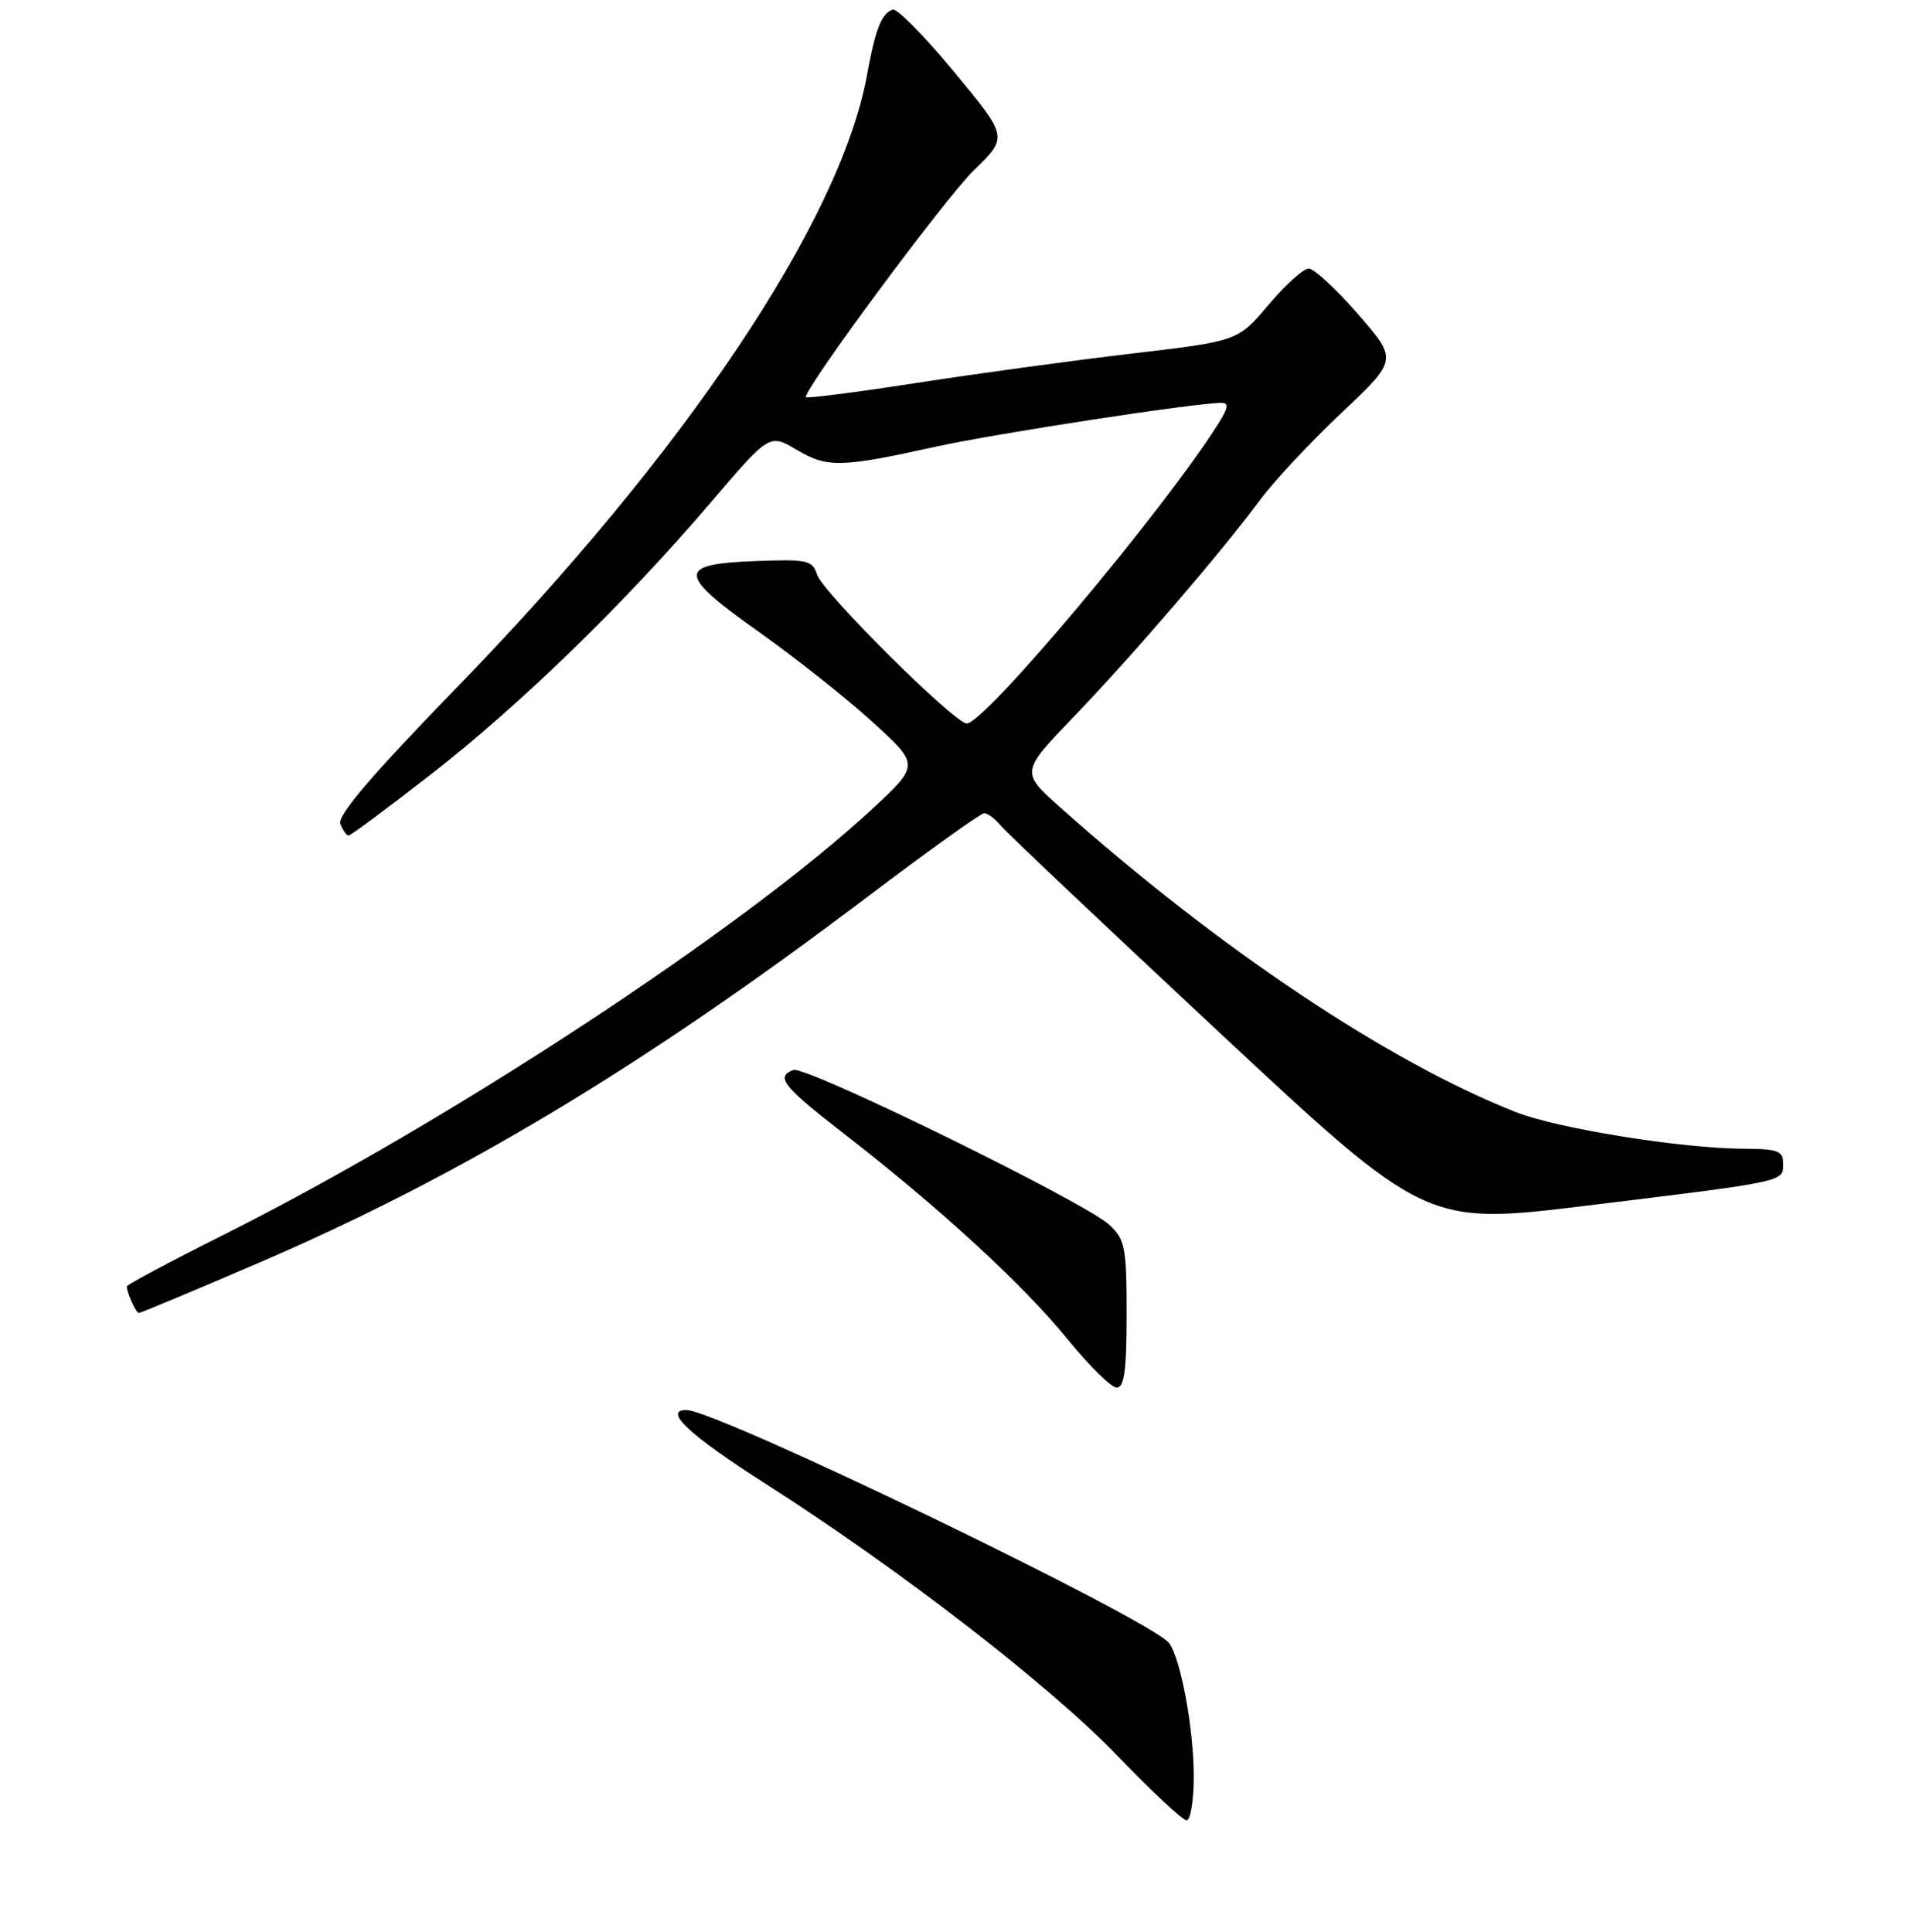 <?xml version="1.0" encoding="UTF-8" standalone="no"?>
<!DOCTYPE svg PUBLIC "-//W3C//DTD SVG 1.1//EN" "http://www.w3.org/Graphics/SVG/1.1/DTD/svg11.dtd" >
<svg xmlns="http://www.w3.org/2000/svg" xmlns:xlink="http://www.w3.org/1999/xlink" version="1.1" viewBox="0 0 256 259">
 <g >
 <path fill="currentColor"
d=" M 160.00 238.08 C 160.00 231.71 158.25 222.29 156.69 220.24 C 154.33 217.13 96.08 189.00 92.00 189.00 C 88.79 189.00 92.41 192.38 102.63 198.90 C 120.68 210.43 140.69 225.91 149.79 235.37 C 154.35 240.12 158.52 244.00 159.04 244.00 C 159.57 244.00 160.00 241.33 160.00 238.08 Z  M 151.00 176.17 C 151.00 167.20 150.80 166.16 148.69 164.18 C 145.49 161.18 107.98 142.79 106.33 143.42 C 103.91 144.35 104.92 145.61 113.24 152.06 C 125.96 161.92 137.19 172.25 143.03 179.45 C 145.96 183.05 148.95 186.00 149.67 186.00 C 150.69 186.00 151.00 183.67 151.00 176.17 Z  M 34.25 169.46 C 61.63 157.72 86.17 142.98 116.30 120.19 C 124.43 114.04 131.47 109.00 131.92 109.00 C 132.38 109.00 133.37 109.75 134.13 110.67 C 134.88 111.58 148.02 124.01 163.31 138.28 C 191.13 164.24 191.13 164.24 212.81 161.59 C 239.51 158.33 239.00 158.44 239.00 155.98 C 239.00 154.26 238.31 154.00 233.75 153.98 C 225.42 153.95 208.78 151.28 203.17 149.07 C 186.00 142.30 163.37 127.17 142.14 108.26 C 136.79 103.49 136.79 103.49 143.99 96.00 C 151.92 87.74 163.72 74.00 168.90 67.00 C 170.72 64.53 175.62 59.29 179.78 55.36 C 187.34 48.23 187.34 48.23 182.02 42.11 C 179.09 38.75 176.12 36.00 175.41 36.00 C 174.70 36.00 172.27 38.19 170.02 40.86 C 165.92 45.72 165.92 45.72 151.63 47.40 C 143.76 48.32 130.73 50.11 122.66 51.36 C 114.60 52.61 108.00 53.45 108.00 53.23 C 108.00 51.80 126.71 26.54 130.50 22.86 C 135.12 18.37 135.12 18.37 127.90 9.66 C 123.93 4.86 120.22 1.09 119.66 1.28 C 118.15 1.78 117.34 3.86 116.19 10.13 C 112.60 29.67 91.84 60.65 61.25 92.13 C 49.87 103.84 45.19 109.32 45.61 110.42 C 45.94 111.29 46.44 112.00 46.72 112.00 C 47.00 112.00 51.99 108.29 57.82 103.75 C 69.78 94.44 83.76 80.84 95.31 67.30 C 103.13 58.14 103.13 58.14 106.77 60.29 C 110.90 62.73 112.68 62.69 125.50 59.86 C 133.50 58.10 160.23 54.00 163.71 54.00 C 164.73 54.00 164.64 54.65 163.32 56.75 C 156.16 68.17 131.96 97.02 129.58 96.98 C 127.91 96.95 110.26 79.40 109.51 77.02 C 108.89 75.09 108.22 74.94 101.18 75.21 C 90.68 75.61 90.76 76.95 101.72 84.71 C 106.55 88.13 113.37 93.53 116.89 96.73 C 123.27 102.53 123.27 102.53 116.89 108.45 C 99.53 124.54 60.19 150.37 30.00 165.50 C 22.85 169.08 17.00 172.20 17.00 172.43 C 17.00 173.27 18.23 176.00 18.61 176.00 C 18.83 176.00 25.87 173.06 34.25 169.46 Z "/>
</g>
</svg>